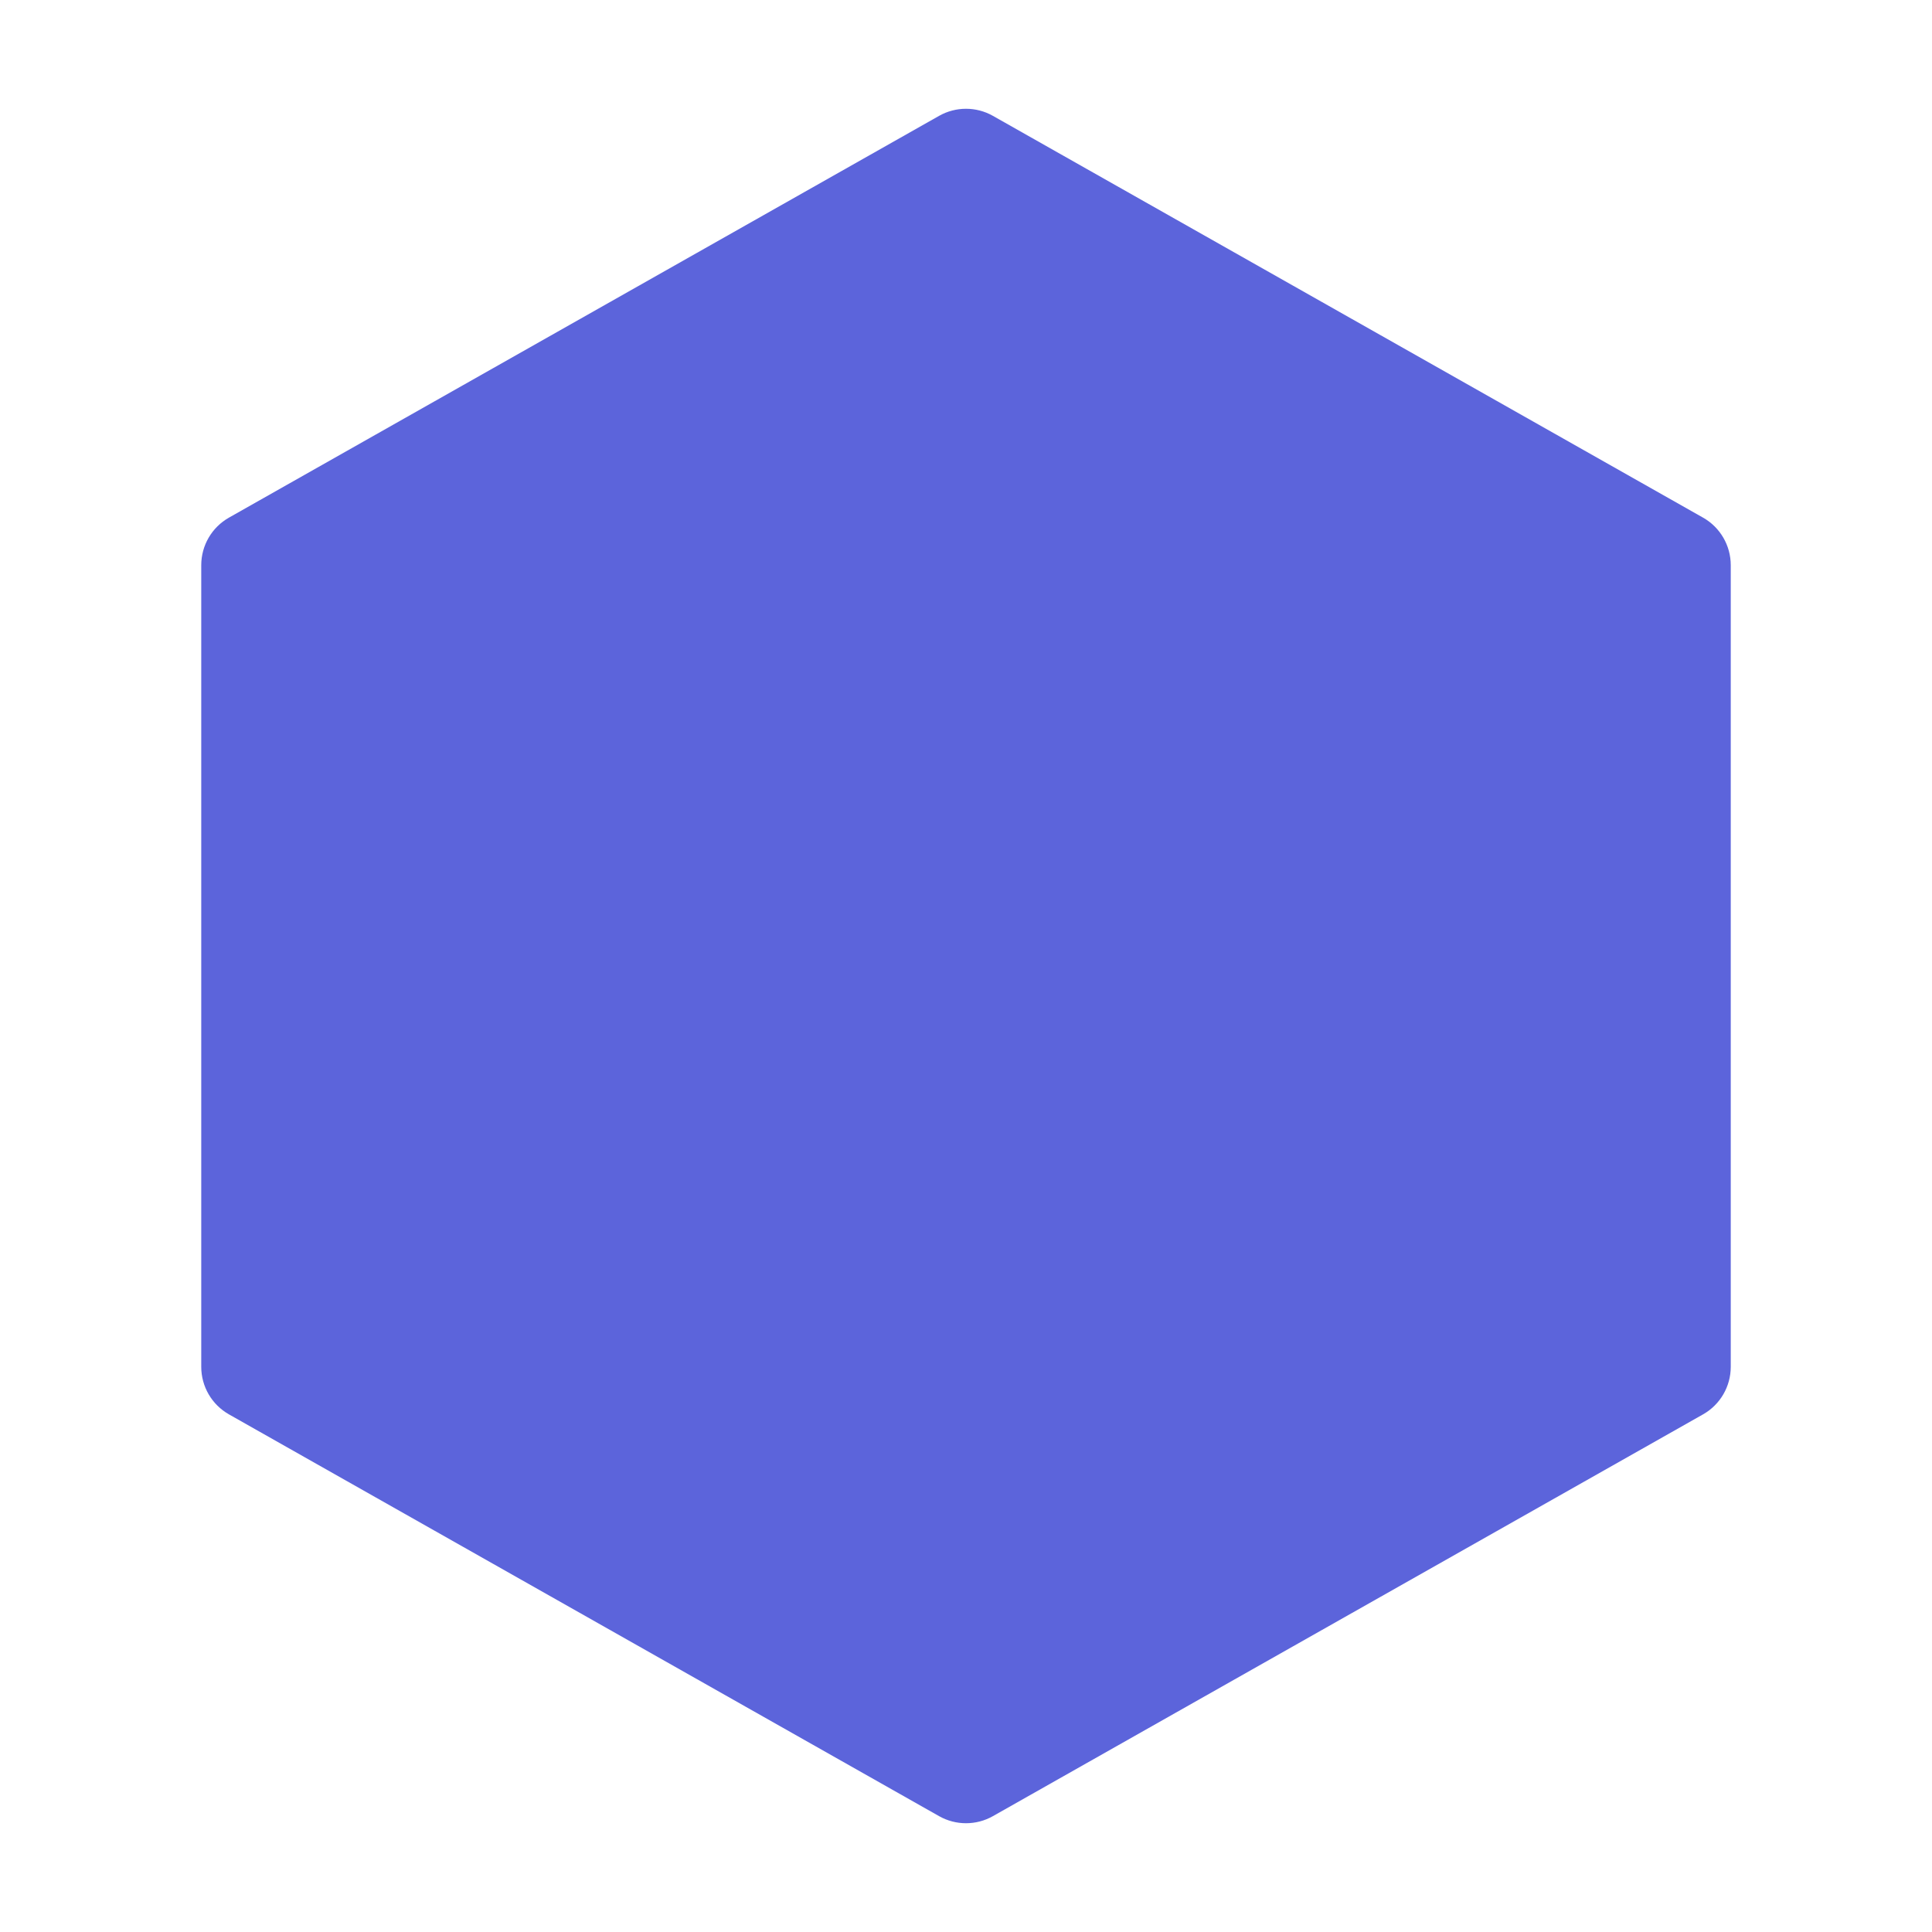 <?xml version="1.0" encoding="UTF-8"?>
<svg width="48px" height="48px" viewBox="0 0 48 48" version="1.1" xmlns="http://www.w3.org/2000/svg" xmlns:xlink="http://www.w3.org/1999/xlink">
    <!-- Generator: Sketch 64 (93537) - https://sketch.com -->
    <title>dice-shape-blue</title>
    <desc>Created with Sketch.</desc>
    <g id="dice-shape-blue" stroke="none" stroke-width="1" fill="none" fill-rule="evenodd">
        <path d="M24.668,2.878 L42.311,12.86 C42.737,13.101 43,13.552 43,14.041 L43,33.959 C43,34.448 42.737,34.899 42.311,35.14 L24.668,45.122 C24.254,45.356 23.746,45.356 23.332,45.122 L5.689,35.14 C5.263,34.899 5,34.448 5,33.959 L5,14.041 C5,13.552 5.263,13.101 5.689,12.86 L23.332,2.878 C23.746,2.644 24.254,2.644 24.668,2.878 Z" id="Polygon-Copy-2" fill="#5C64DB"></path>
    </g>
</svg>